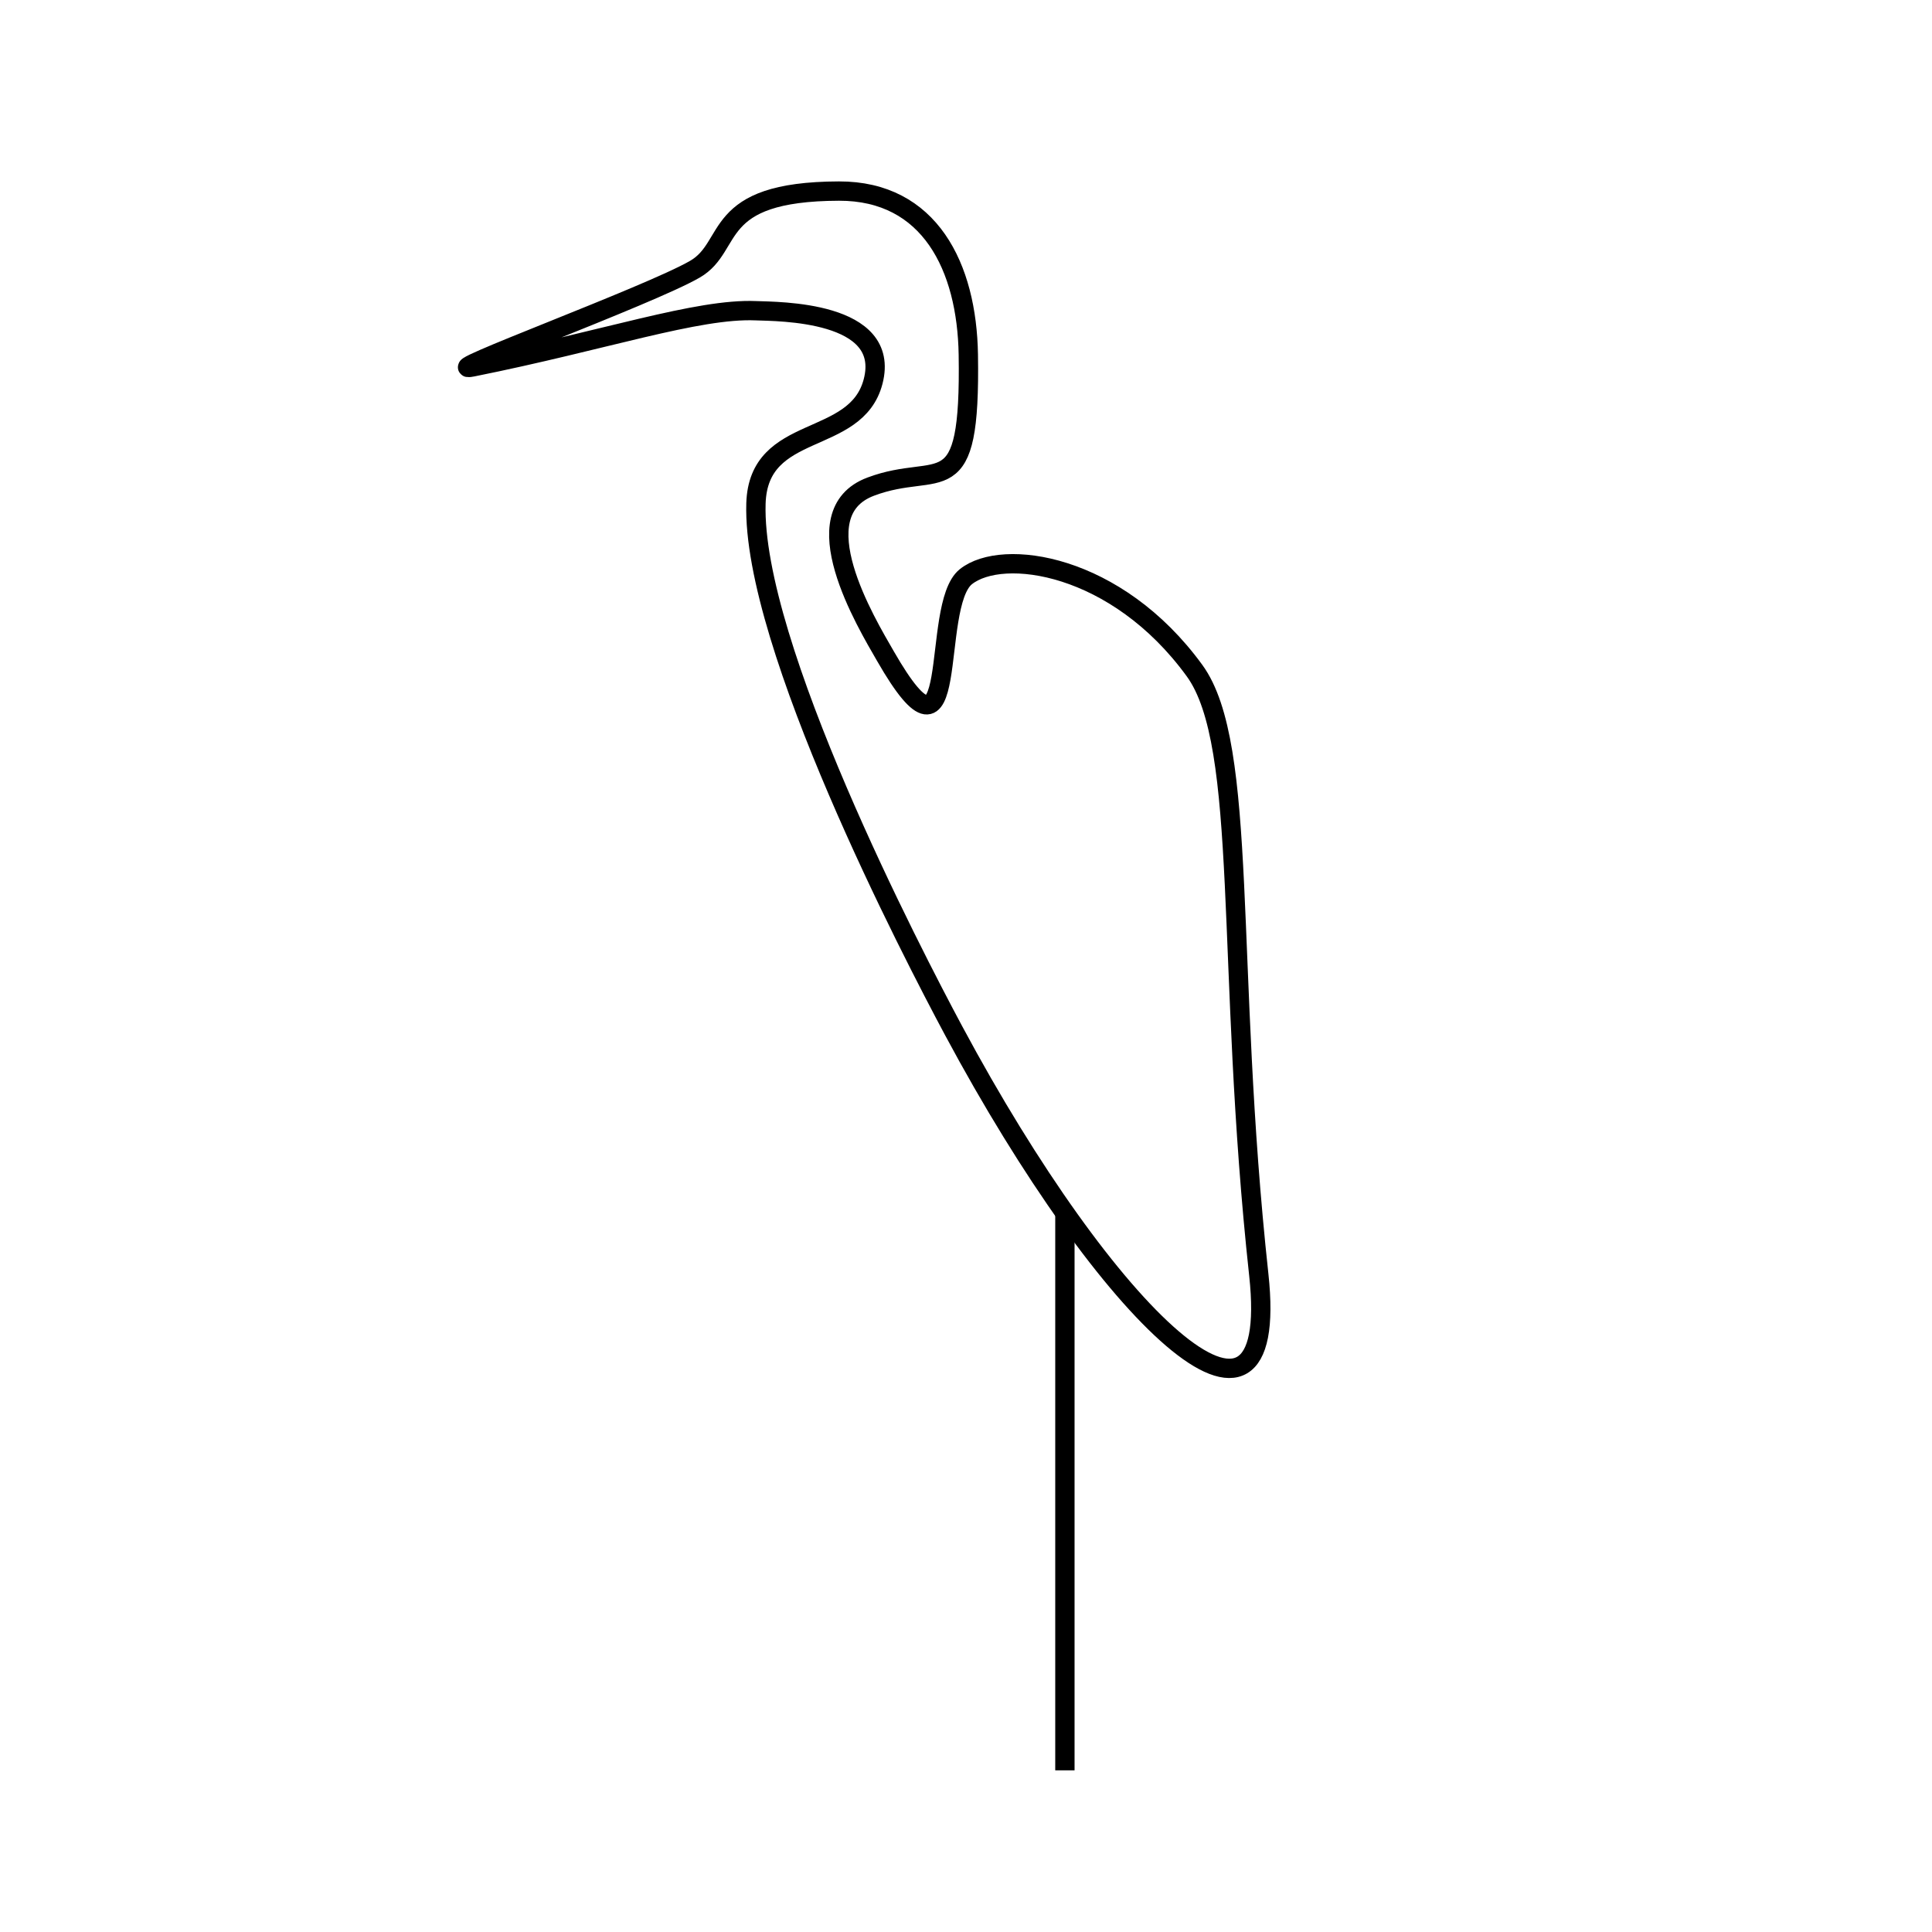 <svg xmlns="http://www.w3.org/2000/svg" xmlns:xlink="http://www.w3.org/1999/xlink" version="1.1" x="0px" y="0px" viewBox="0 0 100 100" enable-background="new 0 0 100 100" xml:space="preserve"><path fill="none" stroke="#000000" stroke-miterlimit="10" d="M35.97,13.933c2.077-1.201,0.759-4.024,7.454-4.043  c4.703-0.012,6.624,3.93,6.696,8.466c0.127,7.958-1.447,5.475-5.054,6.833c-3.664,1.378-0.227,7.047,0.759,8.763  c4.016,6.999,2.273-2.584,4.167-4.101c1.896-1.516,7.796-0.698,11.838,4.861c2.816,3.871,1.581,15.221,3.325,31.273  c1.17,10.791-7.834,2.214-15.795-12.636C47.22,49.356,38.91,33.344,39.128,26.062c0.126-4.211,5.181-2.915,6.064-6.316  c0.955-3.672-4.934-3.617-6.064-3.663c-3.032-0.127-7.848,1.543-14.666,2.909C22.352,19.415,33.601,15.308,35.97,13.933z"></path><line fill="none" stroke="#000000" stroke-miterlimit="10" x1="55.119" y1="62.776" x2="55.119" y2="91.632"></line></svg>

